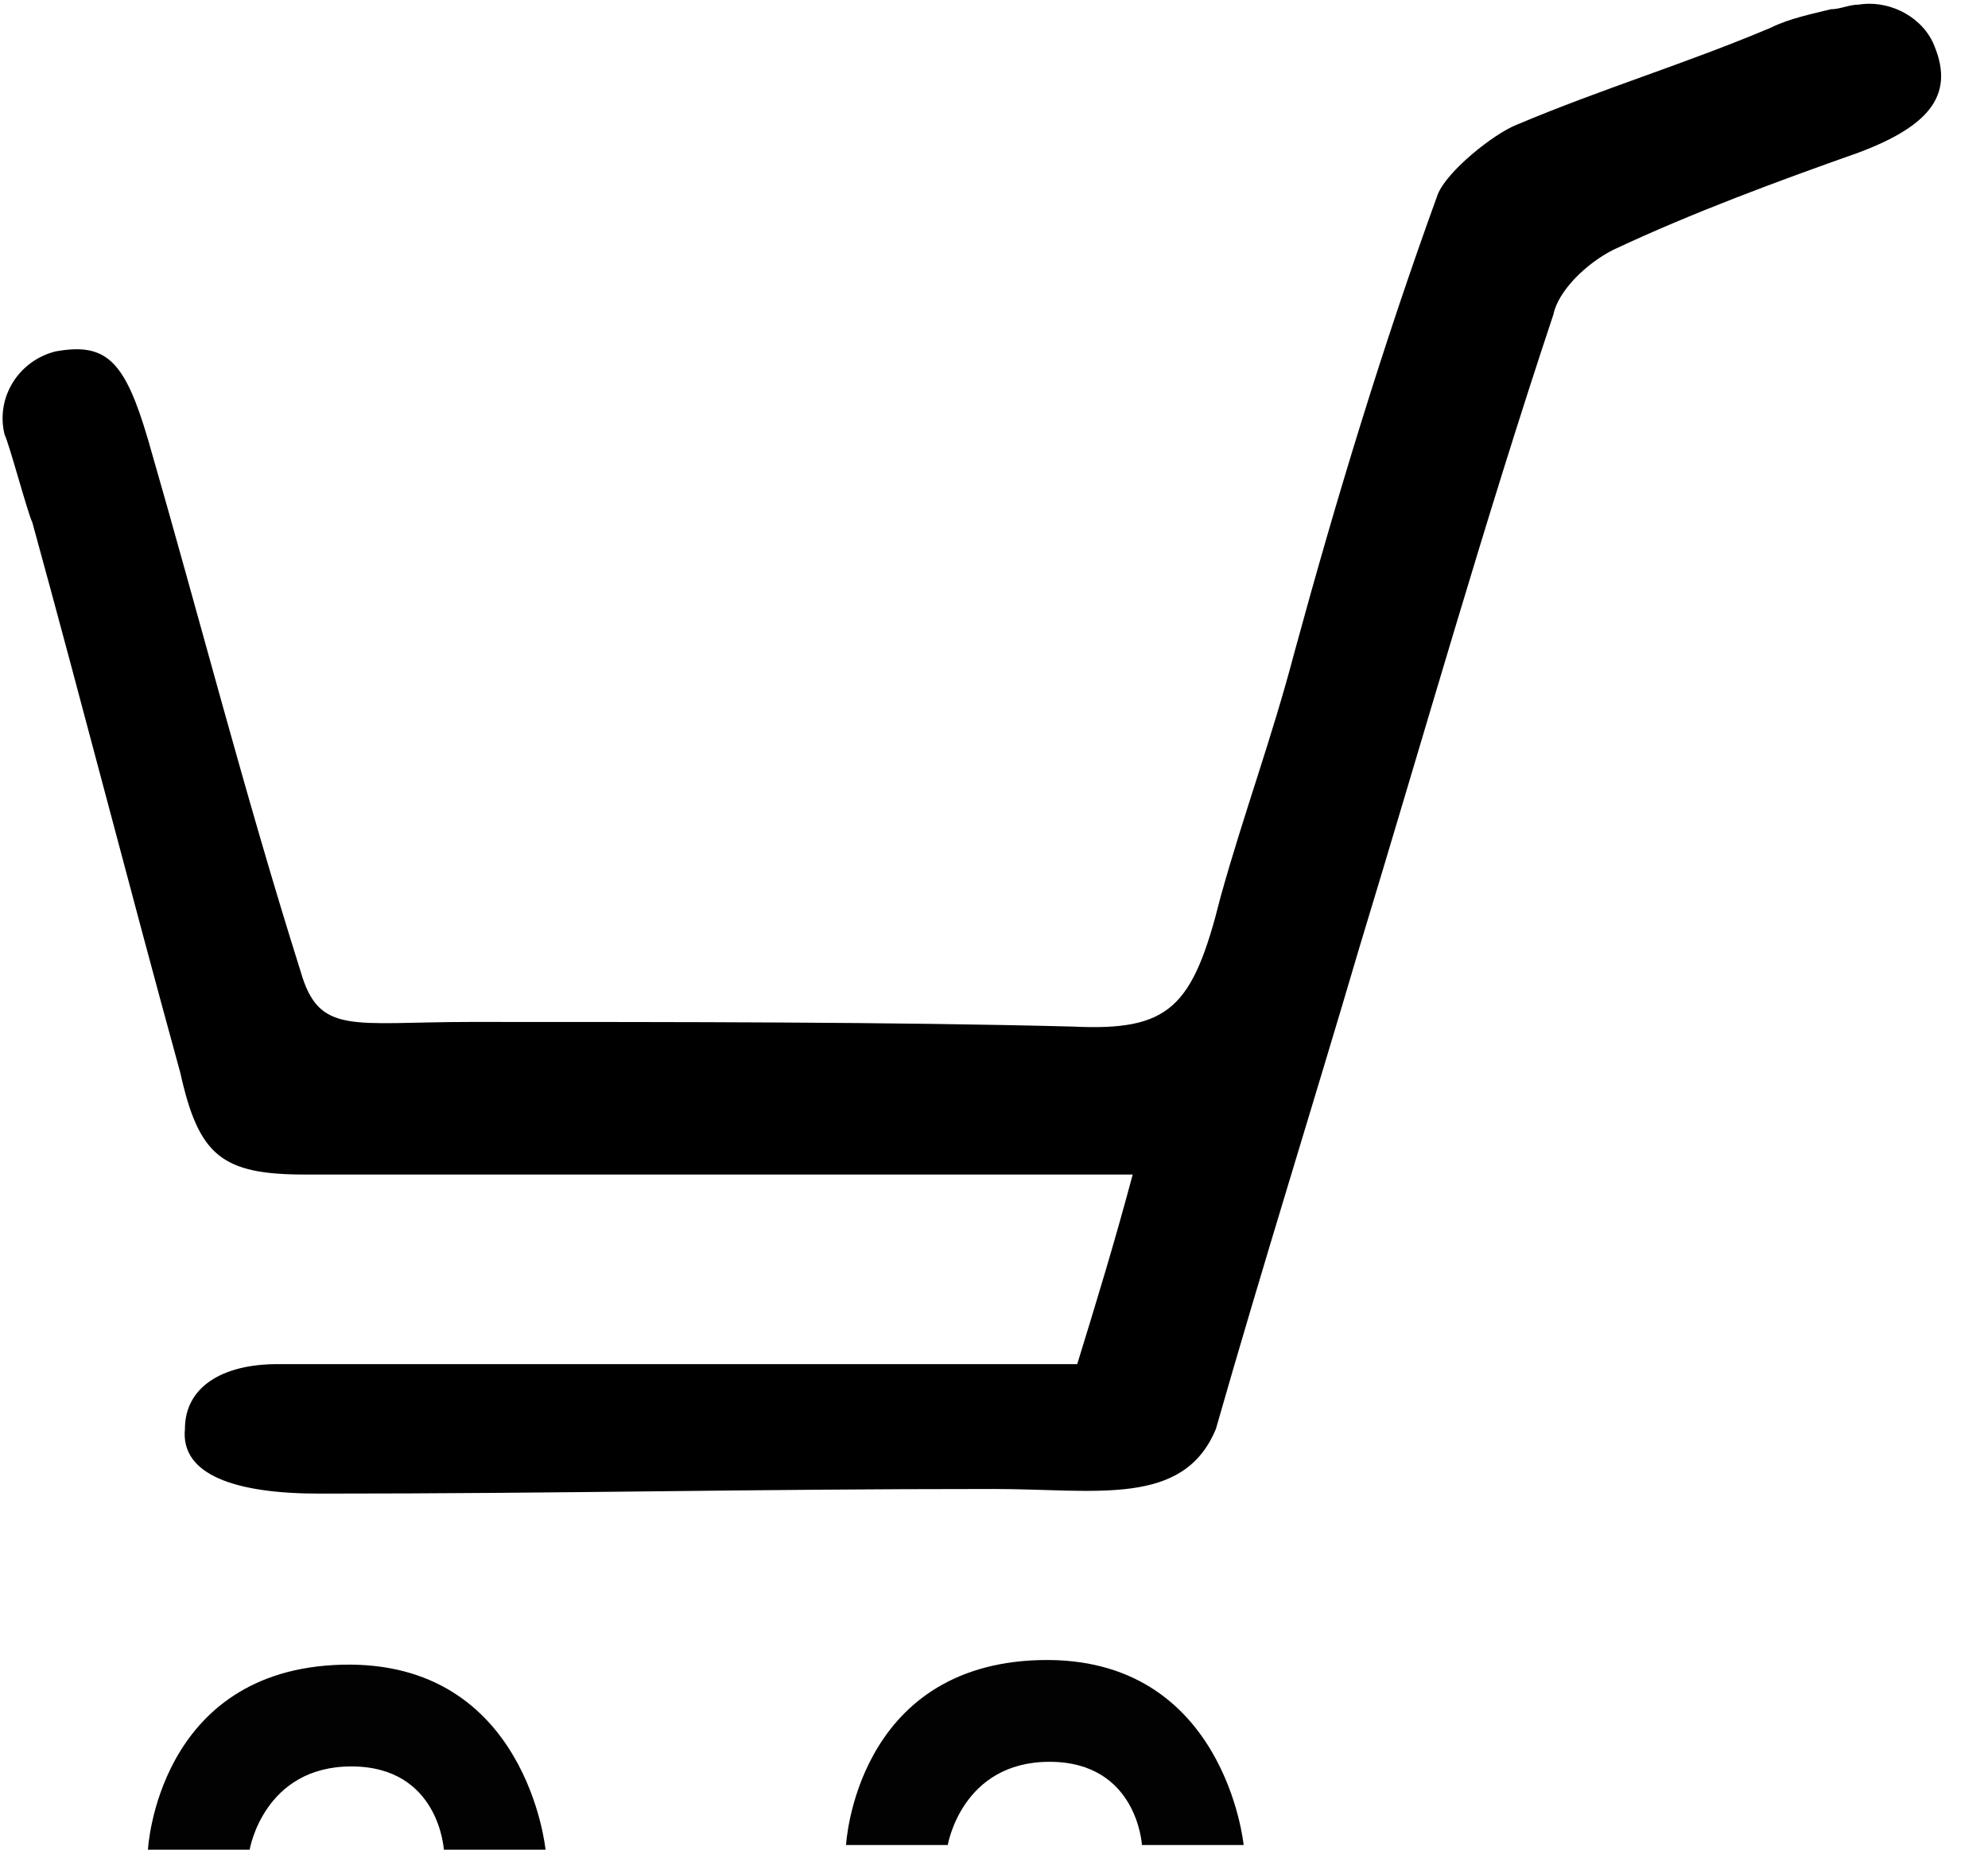 <svg width="43" height="40" viewBox="0 0 43 40" fill="none" xmlns="http://www.w3.org/2000/svg">
<g id="&#208;&#186;&#208;&#190;&#209;&#128;&#208;&#183;&#208;&#184;&#208;&#189;&#208;&#176; ">
<g id="Group">
<path id="Vector" d="M0.1 9.4C-0.1 8.6 0.4 7.8 1.2 7.6C2.3 7.4 2.7 7.8 3.2 9.5C4.3 13.3 5.3 17.2 6.5 21C6.9 22.4 7.6 22.1 10.2 22.1C14.7 22.1 19.3 22.1 23.2 22.2C25.3 22.3 25.8 21.8 26.4 19.4C26.9 17.6 27.5 16 28 14.1C28.9 10.8 29.9 7.5 31.1 4.2C31.3 3.7 32.3 2.9 32.8 2.7C34.7 1.9 36.4 1.4 38.3 0.6C38.7 0.4 39.2 0.3 39.6 0.2C39.8 0.2 40 0.1 40.2 0.1C40.8 4.72367e-06 41.5 0.3 41.8 0.9C42.3 2 41.8 2.7 40.2 3.3C38.5 3.9 36.6 4.6 34.9 5.4C34.3 5.7 33.7 6.3 33.6 6.8C32.1 11.3 30.8 15.9 29.4 20.5C28.4 23.9 27.3 27.4 26.3 30.9C25.6 32.6 23.7 32.2 21.5 32.2C16.1 32.2 12.3 32.3 6.9 32.3C5.1 32.3 3.9 31.9 4 30.9C4 30 4.8 29.5 6 29.5C11.7 29.5 17.4 29.5 23.3 29.5C23.7 28.2 24.1 26.9 24.5 25.4C23.9 25.4 23.4 25.4 23 25.4C17.5 25.4 12.1 25.4 6.6 25.4C4.8 25.4 4.3 25 3.9 23.2C2.8 19.2 1.8 15.3 0.7 11.3C0.6 11.1 0.2 9.6 0.1 9.4Z" fill="black"/>
<path id="Vector_2" d="M3.2 40C3.2 40 3.4 36.1 7.4 36C11.4 35.9 11.8 40 11.8 40H9.6C9.6 40 9.5 38.2 7.6 38.2C5.7 38.2 5.4 40 5.4 40H3.2Z" fill="#020202"/>
<path id="Vector_3" d="M18.3 39.9C18.3 39.9 18.5 36 22.5 35.9C26.5 35.8 26.9 39.9 26.9 39.9H24.7C24.7 39.9 24.6 38.1 22.7 38.1C20.8 38.1 20.5 39.9 20.5 39.9H18.3Z" fill="#020202"/>
</g>
</g>
</svg>
